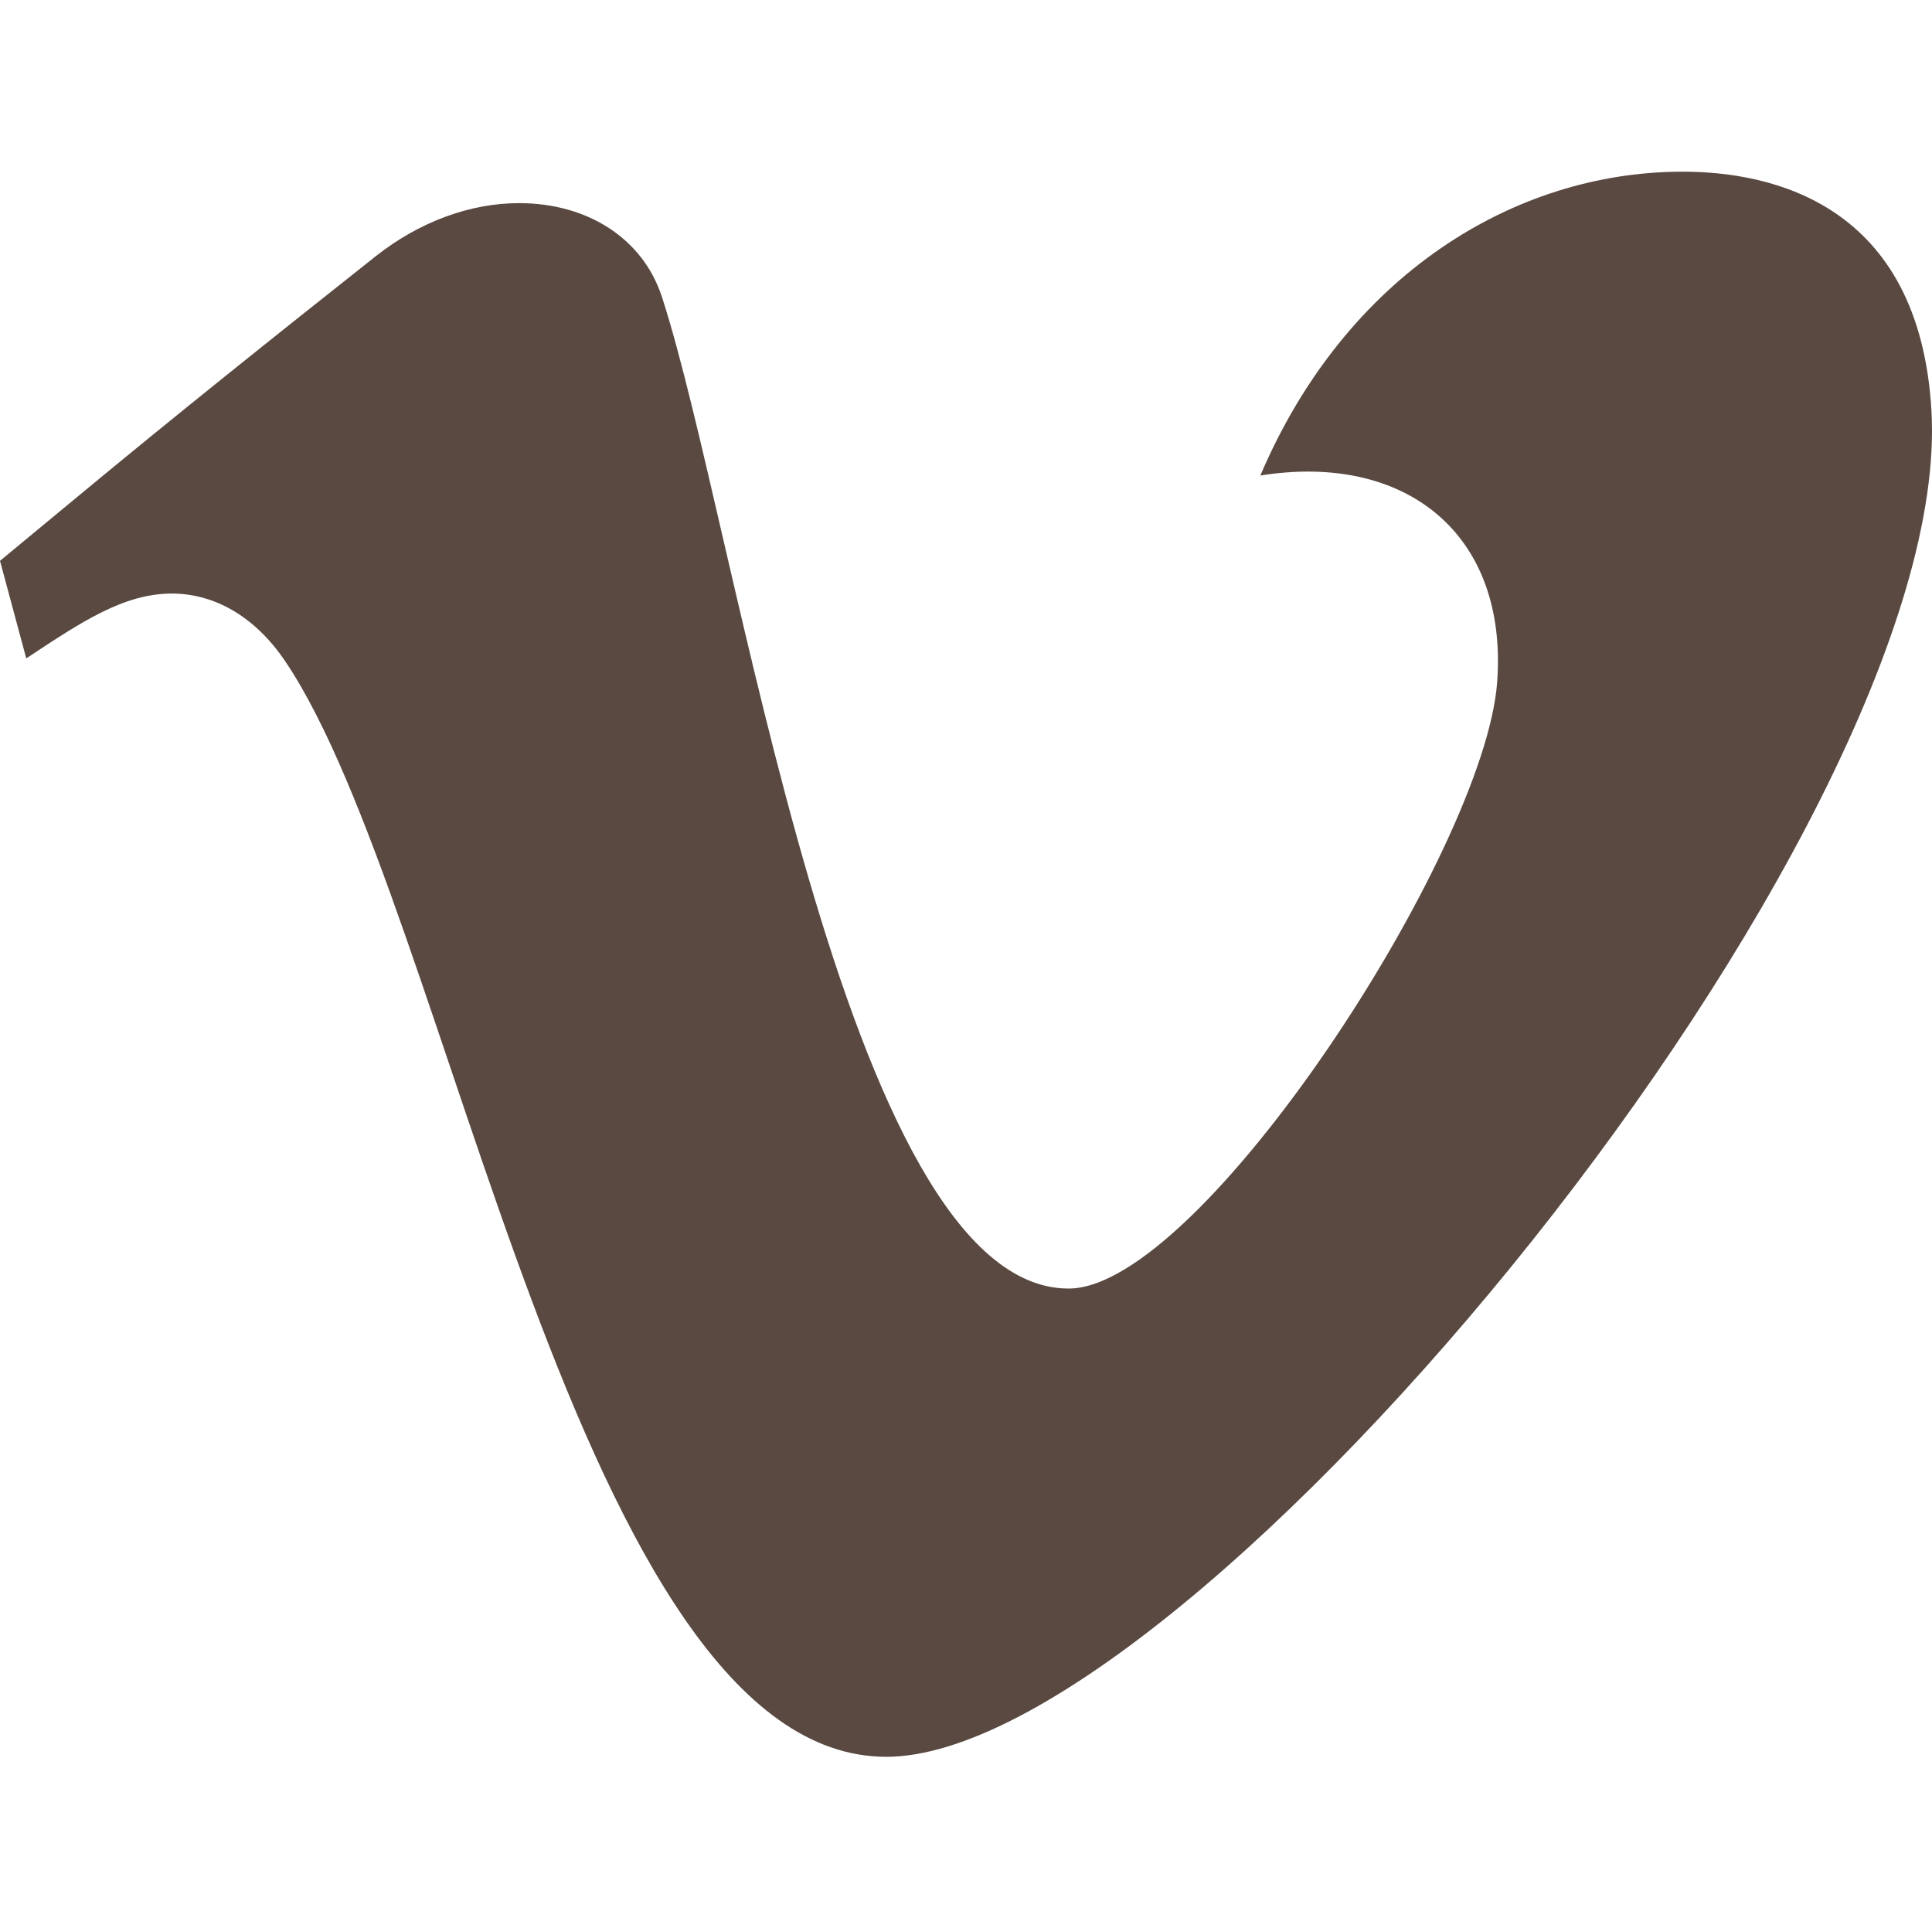<svg viewBox="0 -45 511.999 511" xmlns="http://www.w3.org/2000/svg"><path style="fill:#594941;" d="m0 103.637 6.961 25.859.527-.352c14.195-9.406 25.422-16.836 38.035-16.836 11.27 0 22.055 6.055 30.086 17.98 43.699 64.84 77.496 290.316 159.27 290.316 80.707 0 283.398-245.836 276.973-356.766-3.195-55.105-42.668-63.34-65.922-63.34-44.773 0-89.402 27.648-111.926 80.527 38.441-6.164 65.684 15.383 62.754 54.844-3.383 44.82-78.57 160.633-113.559 160.633-59.812 0-87.797-201.672-107.809-262.891-5.012-15.281-19.504-24.777-37.848-24.777-13.023 0-26.504 4.996-37.977 14.082-26.434 20.922-53.383 42.445-79.539 64.148zm0 0"/></svg>